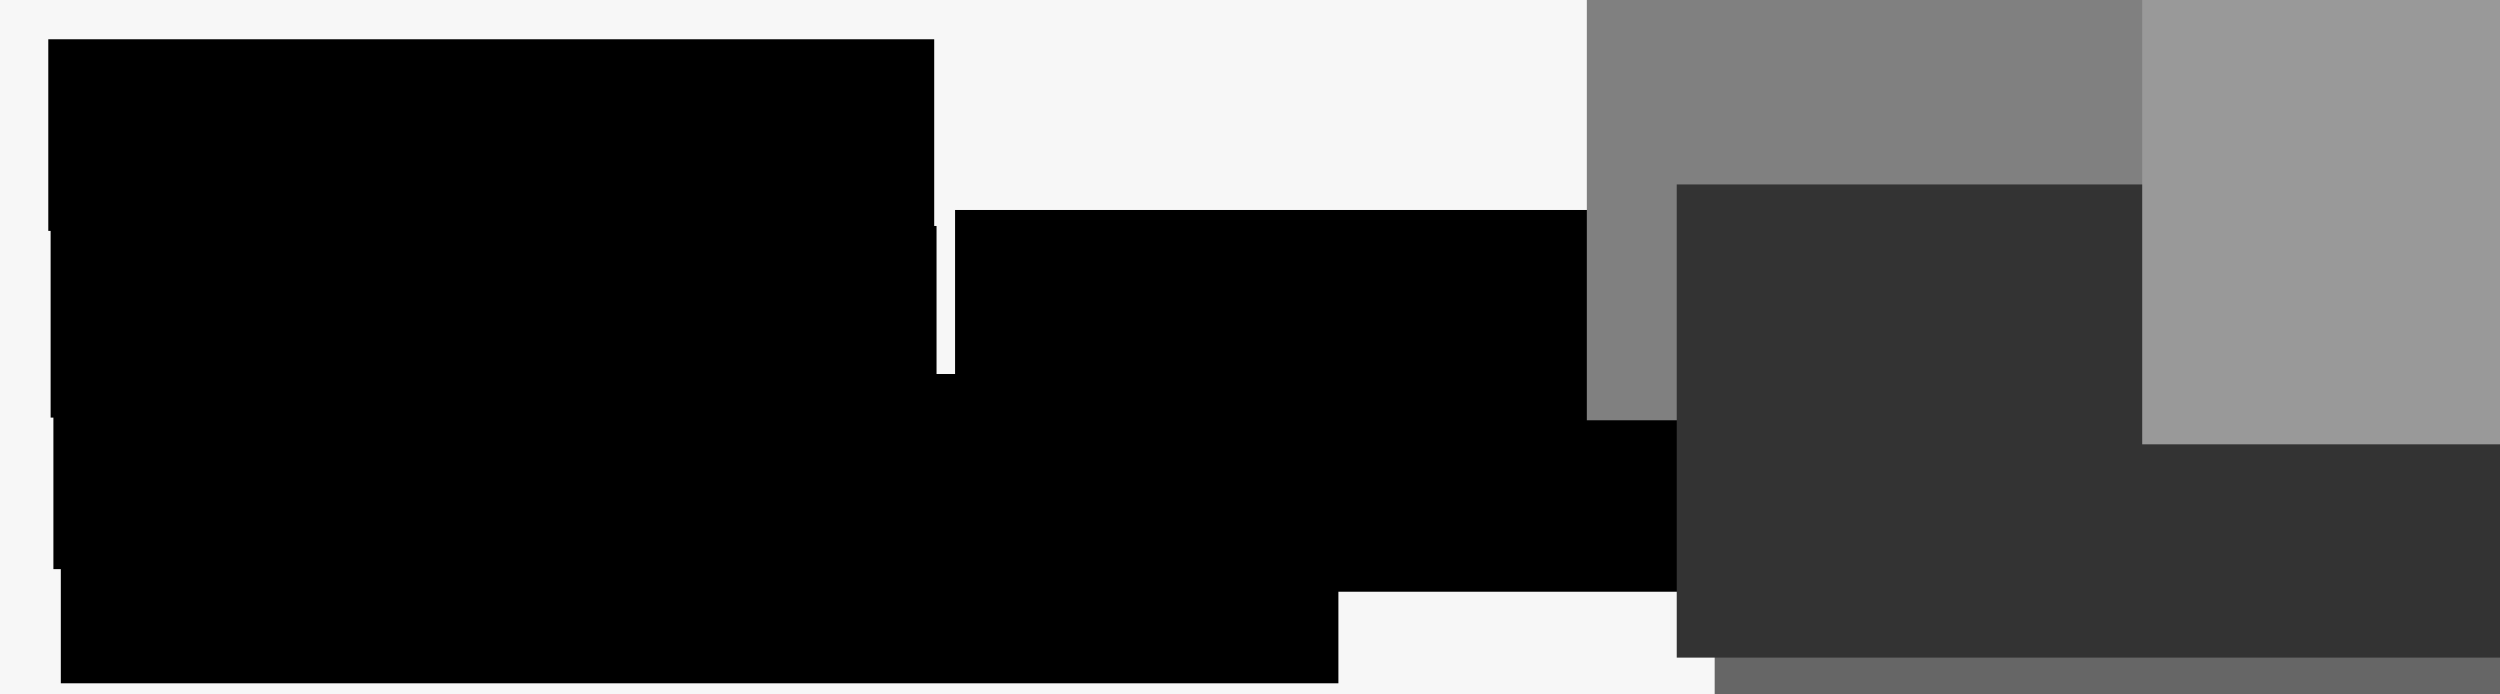 <?xml version="1.0" encoding="UTF-8" standalone="no"?>
<!-- Created with Inkscape (http://www.inkscape.org/) -->

<svg
   xmlns:dc="http://purl.org/dc/elements/1.1/"
   xmlns:cc="http://creativecommons.org/ns#"
   xmlns:rdf="http://www.w3.org/1999/02/22-rdf-syntax-ns#"
   xmlns:svg="http://www.w3.org/2000/svg"
   xmlns="http://www.w3.org/2000/svg"
   xmlns:sodipodi="http://sodipodi.sourceforge.net/DTD/sodipodi-0.dtd"
   xmlns:inkscape="http://www.inkscape.org/namespaces/inkscape"
   width="1800"
   height="500"
   viewBox="0 0 1800 500"
   id="svg2"
   version="1.1"
   inkscape:version="0.91 r13725"
   sodipodi:docname="Libertine-styles.svg"
   inkscape:export-filename="/home/gillian/PFHS/Projekte/Linux_Libertine/GitHub-Repos/libertine/figures/styles-figure.png"
   inkscape:export-xdpi="90"
   inkscape:export-ydpi="90">
  <defs
     id="defs4" />
  <sodipodi:namedview
     id="base"
     pagecolor="#ffffff"
     bordercolor="#666666"
     borderopacity="1.0"
     inkscape:pageopacity="0.0"
     inkscape:pageshadow="2"
     inkscape:zoom="0.98994949"
     inkscape:cx="860.82915"
     inkscape:cy="114.80239"
     inkscape:document-units="px"
     inkscape:current-layer="layer1"
     showgrid="false"
     inkscape:window-width="3840"
     inkscape:window-height="2015"
     inkscape:window-x="-2"
     inkscape:window-y="-3"
     inkscape:window-maximized="1"
     showguides="false"
     inkscape:guide-bbox="true"
     units="px"
     borderlayer="true" />
  <g
     inkscape:label="Ebene 1"
     inkscape:groupmode="layer"
     id="layer1"
     transform="translate(0,-552.362)">
    <rect
       style="display:inline;fill:#f7f7f7;fill-opacity:1;stroke:none;stroke-width:0.5;stroke-miterlimit:4;stroke-dasharray:none"
       id="rect4154"
       width="1812.299"
       height="540.715"
       x="-3.438"
       y="535.732" />
    <flowRoot
       xml:space="preserve"
       id="flowRoot3336"
       style="font-style:normal;font-weight:normal;font-size:5px;line-height:125%;font-family:Sans;letter-spacing:0px;word-spacing:0px;fill:#000000;fill-opacity:1;stroke:none;stroke-width:1px;stroke-linecap:butt;stroke-linejoin:miter;stroke-opacity:1"
       transform="matrix(4.7,0,0,4.711,-133.926,412.867)"><flowRegion
         id="flowRegion3338"><rect
           id="rect3340"
           width="135.714"
           height="29.286"
           x="36.25"
           y="64.148" /></flowRegion><flowPara
         id="flowPara3342"
         style="font-style:normal;font-variant:normal;font-weight:normal;font-stretch:normal;font-size:17.5px;font-family:'Linux Libertine O';-inkscape-font-specification:'Linux Libertine O'">Libertine <flowSpan
   style="fill:#07945e;fill-opacity:1"
   id="flowSpan3510">regular</flowSpan></flowPara></flowRoot>    <flowRoot
       style="font-style:normal;font-weight:normal;font-size:5px;line-height:125%;font-family:Sans;letter-spacing:0px;word-spacing:0px;fill:#000000;fill-opacity:1;stroke:none;stroke-width:1px;stroke-linecap:butt;stroke-linejoin:miter;stroke-opacity:1"
       id="flowRoot3344"
       xml:space="preserve"
       transform="matrix(4.7,0,0,4.711,517.276,401.348)"><flowRegion
         id="flowRegion3346"><rect
           y="64.148"
           x="36.25"
           height="29.286"
           width="135.714"
           id="rect3348" /></flowRegion><flowPara
         style="font-style:italic;font-variant:normal;font-weight:normal;font-stretch:normal;font-size:17.5px;font-family:'Linux Libertine O';-inkscape-font-specification:'Linux Libertine O Italic'"
         id="flowPara3350">L. <flowSpan
   style="fill:#07945e"
   id="flowSpan3514">italic </flowSpan></flowPara></flowRoot>    <flowRoot
       style="font-style:normal;font-weight:normal;font-size:5px;line-height:125%;font-family:Sans;letter-spacing:0px;word-spacing:0px;fill:#000000;fill-opacity:1;stroke:none;stroke-width:1px;stroke-linecap:butt;stroke-linejoin:miter;stroke-opacity:1"
       id="flowRoot3352"
       xml:space="preserve"
       transform="matrix(4.7,0,0,4.711,-131.925,519.447)"><flowRegion
         id="flowRegion3354"><rect
           y="64.148"
           x="36.25"
           height="29.821"
           width="147.321"
           id="rect3356" /></flowRegion><flowPara
         style="font-style:normal;font-variant:normal;font-weight:bold;font-stretch:normal;font-size:17.5px;font-family:'Linux Libertine O';-inkscape-font-specification:'Linux Libertine O Bold'"
         id="flowPara3358">Libertine <flowSpan
   style="fill:#07945e"
   id="flowSpan3512">bold</flowSpan></flowPara></flowRoot>    <flowRoot
       transform="matrix(4.7,0,0,4.711,514.196,532.35)"
       xml:space="preserve"
       id="flowRoot3360"
       style="font-style:normal;font-weight:normal;font-size:5px;line-height:125%;font-family:Sans;letter-spacing:0px;word-spacing:0px;fill:#000000;fill-opacity:1;stroke:none;stroke-width:1px;stroke-linecap:butt;stroke-linejoin:miter;stroke-opacity:1"><flowRegion
         id="flowRegion3362"><rect
           id="rect3364"
           width="169.643"
           height="30.536"
           x="36.25"
           y="64.148" /></flowRegion><flowPara
         id="flowPara3366"
         style="font-style:italic;font-variant:normal;font-weight:bold;font-stretch:normal;font-size:17.5px;font-family:'Linux Libertine O';-inkscape-font-specification:'Linux Libertine O Bold Italic'">L. <flowSpan
   style="fill:#07945e"
   id="flowSpan3516">bold italic</flowSpan></flowPara></flowRoot>    <flowRoot
       transform="matrix(4.7,0,0,4.711,-126.583,643.704)"
       style="font-style:normal;font-weight:normal;font-size:5px;line-height:125%;font-family:Sans;letter-spacing:0px;word-spacing:0px;fill:#000000;fill-opacity:1;stroke:none;stroke-width:1px;stroke-linecap:butt;stroke-linejoin:miter;stroke-opacity:1"
       id="flowRoot4318"
       xml:space="preserve"><flowRegion
         id="flowRegion4320"><rect
           y="64.148"
           x="36.25"
           height="20.893"
           width="195.714"
           id="rect4322" /></flowRegion><flowPara
         style="font-style:normal;font-variant:normal;font-weight:normal;font-stretch:normal;font-size:17.5px;font-family:'Linux Libertine O';-inkscape-font-specification:'Linux Libertine O'"
         id="flowPara4324">L <flowSpan
   style="fill:#07945e"
   id="flowSpan4340"> C </flowSpan></flowPara></flowRoot>    <flowRoot
       transform="matrix(4.7,0,0,4.711,-135.605,278.436)"
       style="font-style:normal;font-weight:normal;font-size:5px;line-height:125%;font-family:Sans;letter-spacing:0px;word-spacing:0px;fill:#000000;fill-opacity:1;stroke:none;stroke-width:1px;stroke-linecap:butt;stroke-linejoin:miter;stroke-opacity:1"
       id="flowRoot4328"
       xml:space="preserve"><flowRegion
         id="flowRegion4330"><rect
           y="64.148"
           x="36.25"
           height="29.286"
           width="135.714"
           id="rect4332" /></flowRegion><flowPara
         style="font-style:normal;font-variant:normal;font-weight:normal;font-stretch:normal;font-size:17.5px;line-height:125%;font-family:'Linux Libertine Display O';-inkscape-font-specification:'Linux Libertine Display O, Normal';text-align:start;writing-mode:lr-tb;text-anchor:start"
         id="flowPara4334">Libertine <flowSpan
   style="fill:#07945e"
   id="flowSpan4338">Display</flowSpan></flowPara></flowRoot>    <rect
       style="opacity:0;fill:#07945e;fill-opacity:1;stroke:#dddddd;stroke-width:0.8;stroke-linecap:butt;stroke-miterlimit:4;stroke-dasharray:none;stroke-dashoffset:0;stroke-opacity:1"
       id="rect4342"
       width="644.564"
       height="104.735"
       x="20.937"
       y="577.719" />
    <flowRoot
       xml:space="preserve"
       id="flowRoot4896"
       style="font-style:normal;font-weight:normal;font-size:5px;line-height:125%;font-family:Sans;letter-spacing:0px;word-spacing:0px;fill:#808080;fill-opacity:1;stroke:none;stroke-width:1px;stroke-linecap:butt;stroke-linejoin:miter;stroke-opacity:1"
       transform="matrix(12.805,0,0,12.832,678.338,-343.985)"><flowRegion
         id="flowRegion4898"><rect
           id="rect4900"
           width="135.714"
           height="29.286"
           x="36.25"
           y="64.148"
           style="fill:#808080" /></flowRegion><flowPara
         id="flowPara4902"
         style="font-style:normal;font-variant:normal;font-weight:normal;font-stretch:normal;font-size:17.5px;line-height:125%;font-family:'Linux Libertine Display O';-inkscape-font-specification:'Linux Libertine Display O, Normal';text-align:start;writing-mode:lr-tb;text-anchor:start;fill:#808080">on</flowPara></flowRoot>    <flowRoot
       style="font-style:normal;font-weight:normal;font-size:5px;line-height:125%;font-family:Sans;letter-spacing:0px;word-spacing:0px;fill:#4d4d4d;fill-opacity:1;stroke:none;stroke-width:1px;stroke-linecap:butt;stroke-linejoin:miter;stroke-opacity:1"
       id="flowRoot4906"
       xml:space="preserve"
       transform="matrix(11.354,0,0,11.379,1075.036,108.732)"><flowRegion
         id="flowRegion4908"><rect
           y="64.148"
           x="36.25"
           height="30.536"
           width="169.643"
           id="rect4910"
           style="fill:#4d4d4d" /></flowRegion><flowPara
         style="font-style:italic;font-variant:normal;font-weight:bold;font-stretch:normal;font-size:17.5px;font-family:'Linux Libertine O';-inkscape-font-specification:'Linux Libertine O Bold Italic';fill:#4d4d4d"
         id="flowPara4912">on</flowPara></flowRoot>    <flowRoot
       transform="matrix(11.41,0,0,11.434,1108.693,-45.545)"
       xml:space="preserve"
       id="flowRoot4916"
       style="font-style:normal;font-weight:normal;font-size:5px;line-height:125%;font-family:Sans;letter-spacing:0px;word-spacing:0px;fill:#666666;fill-opacity:1;stroke:none;stroke-width:1px;stroke-linecap:butt;stroke-linejoin:miter;stroke-opacity:1"><flowRegion
         id="flowRegion4918"><rect
           id="rect4920"
           width="135.714"
           height="29.286"
           x="36.25"
           y="64.148"
           style="fill:#666666" /></flowRegion><flowPara
         id="flowPara4922"
         style="font-style:italic;font-variant:normal;font-weight:normal;font-stretch:normal;font-size:17.5px;font-family:'Linux Libertine O';-inkscape-font-specification:'Linux Libertine O Italic';fill:#666666">on</flowPara></flowRoot>    <flowRoot
       transform="matrix(8.54,0,0,8.558,924.99,259.585)"
       xml:space="preserve"
       id="flowRoot4926"
       style="font-style:normal;font-weight:normal;font-size:5px;line-height:125%;font-family:Sans;letter-spacing:0px;word-spacing:0px;fill:#666666;fill-opacity:1;stroke:none;stroke-width:1px;stroke-linecap:butt;stroke-linejoin:miter;stroke-opacity:1"><flowRegion
         id="flowRegion4928"><rect
           id="rect4930"
           width="147.321"
           height="29.821"
           x="36.25"
           y="64.148"
           style="fill:#666666" /></flowRegion><flowPara
         id="flowPara4932"
         style="font-style:normal;font-variant:normal;font-weight:bold;font-stretch:normal;font-size:23.399px;font-family:'Linux Libertine O';-inkscape-font-specification:'Linux Libertine O Bold';fill:#666666">on</flowPara></flowRoot>    <flowRoot
       transform="matrix(11.609,0,0,11.633,786.424,-61.07)"
       style="font-style:normal;font-weight:normal;font-size:5px;line-height:125%;font-family:Sans;letter-spacing:0px;word-spacing:0px;fill:#333333;fill-opacity:1;stroke:none;stroke-width:1px;stroke-linecap:butt;stroke-linejoin:miter;stroke-opacity:1"
       id="flowRoot4936"
       xml:space="preserve"><flowRegion
         id="flowRegion4938"><rect
           y="64.148"
           x="36.25"
           height="29.286"
           width="135.714"
           id="rect4940"
           style="fill:#333333" /></flowRegion><flowPara
         style="font-style:normal;font-variant:normal;font-weight:normal;font-stretch:normal;font-size:17.433px;font-family:'Linux Libertine O';-inkscape-font-specification:'Linux Libertine O';fill:#333333"
         id="flowPara4942">on</flowPara></flowRoot>    <flowRoot
       xml:space="preserve"
       id="flowRoot5073"
       style="font-style:normal;font-weight:normal;font-size:5px;line-height:125%;font-family:Sans;letter-spacing:0px;word-spacing:0px;fill:#999999;fill-opacity:1;stroke:none;stroke-width:1px;stroke-linecap:butt;stroke-linejoin:miter;stroke-opacity:1"
       transform="matrix(11.609,0,0,11.633,1121.567,-214.641)"><flowRegion
         id="flowRegion5075"><rect
           style="fill:#999999"
           id="rect5077"
           width="135.714"
           height="29.286"
           x="36.25"
           y="64.148" /></flowRegion><flowPara
         id="flowPara5079"
         style="font-style:normal;font-variant:normal;font-weight:normal;font-stretch:normal;font-size:17.433px;font-family:'Linux Libertine O';-inkscape-font-specification:'Linux Libertine O';fill:#999999"></flowPara></flowRoot>  </g>
</svg>
